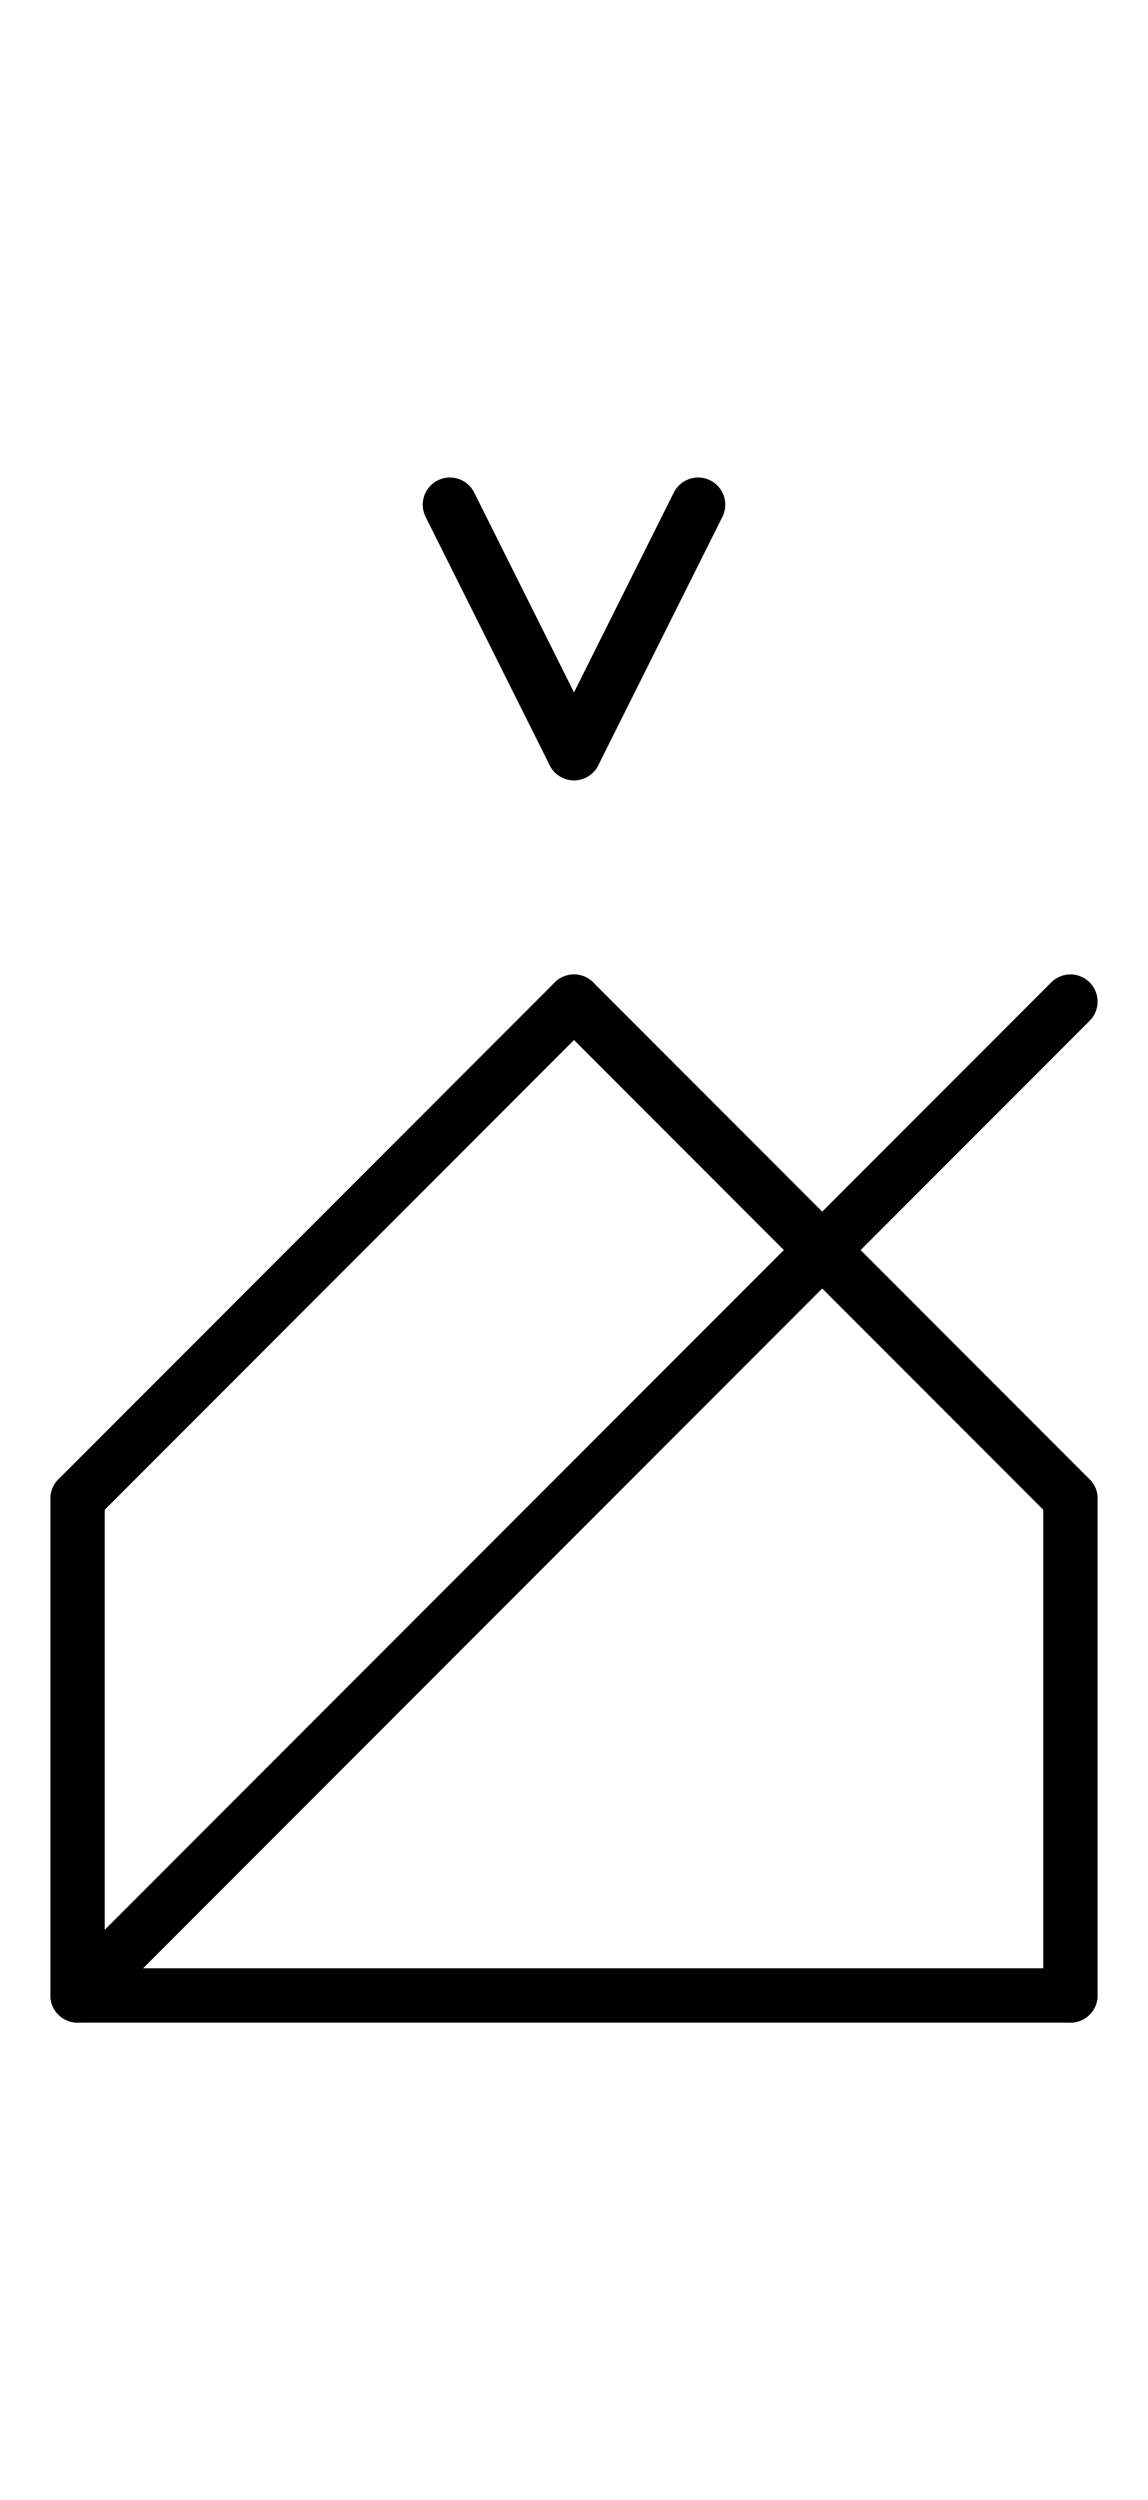 <?xml version="1.0" encoding="UTF-8" standalone="no"?>
<!DOCTYPE svg PUBLIC "-//W3C//DTD SVG 1.0//EN" "http://www.w3.org/TR/2001/REC-SVG-20010904/DTD/svg10.dtd">
<svg xmlns="http://www.w3.org/2000/svg" xmlns:xlink="http://www.w3.org/1999/xlink" fill-rule="evenodd" height="8.958in" preserveAspectRatio="none" stroke-linecap="round" viewBox="0 0 296 644" width="4.115in">
<style type="text/css">
.brush0 { fill: rgb(255,255,255); }
.pen0 { stroke: rgb(0,0,0); stroke-width: 1; stroke-linejoin: round; }
.font0 { font-size: 11px; font-family: "MS Sans Serif"; }
.pen1 { stroke: rgb(0,0,0); stroke-width: 14; stroke-linejoin: round; }
.brush1 { fill: none; }
.font1 { font-weight: bold; font-size: 16px; font-family: System, sans-serif; }
</style>
<g>
<line class="pen1" fill="none" x1="148" x2="20" y1="258" y2="386"/>
<line class="pen1" fill="none" x1="20" x2="20" y1="386" y2="514"/>
<line class="pen1" fill="none" x1="20" x2="276" y1="514" y2="514"/>
<line class="pen1" fill="none" x1="276" x2="276" y1="514" y2="386"/>
<line class="pen1" fill="none" x1="276" x2="148" y1="386" y2="258"/>
<line class="pen1" fill="none" x1="276" x2="20" y1="258" y2="514"/>
<line class="pen1" fill="none" x1="116" x2="148" y1="130" y2="194"/>
<line class="pen1" fill="none" x1="148" x2="180" y1="194" y2="130"/>
</g>
</svg>
